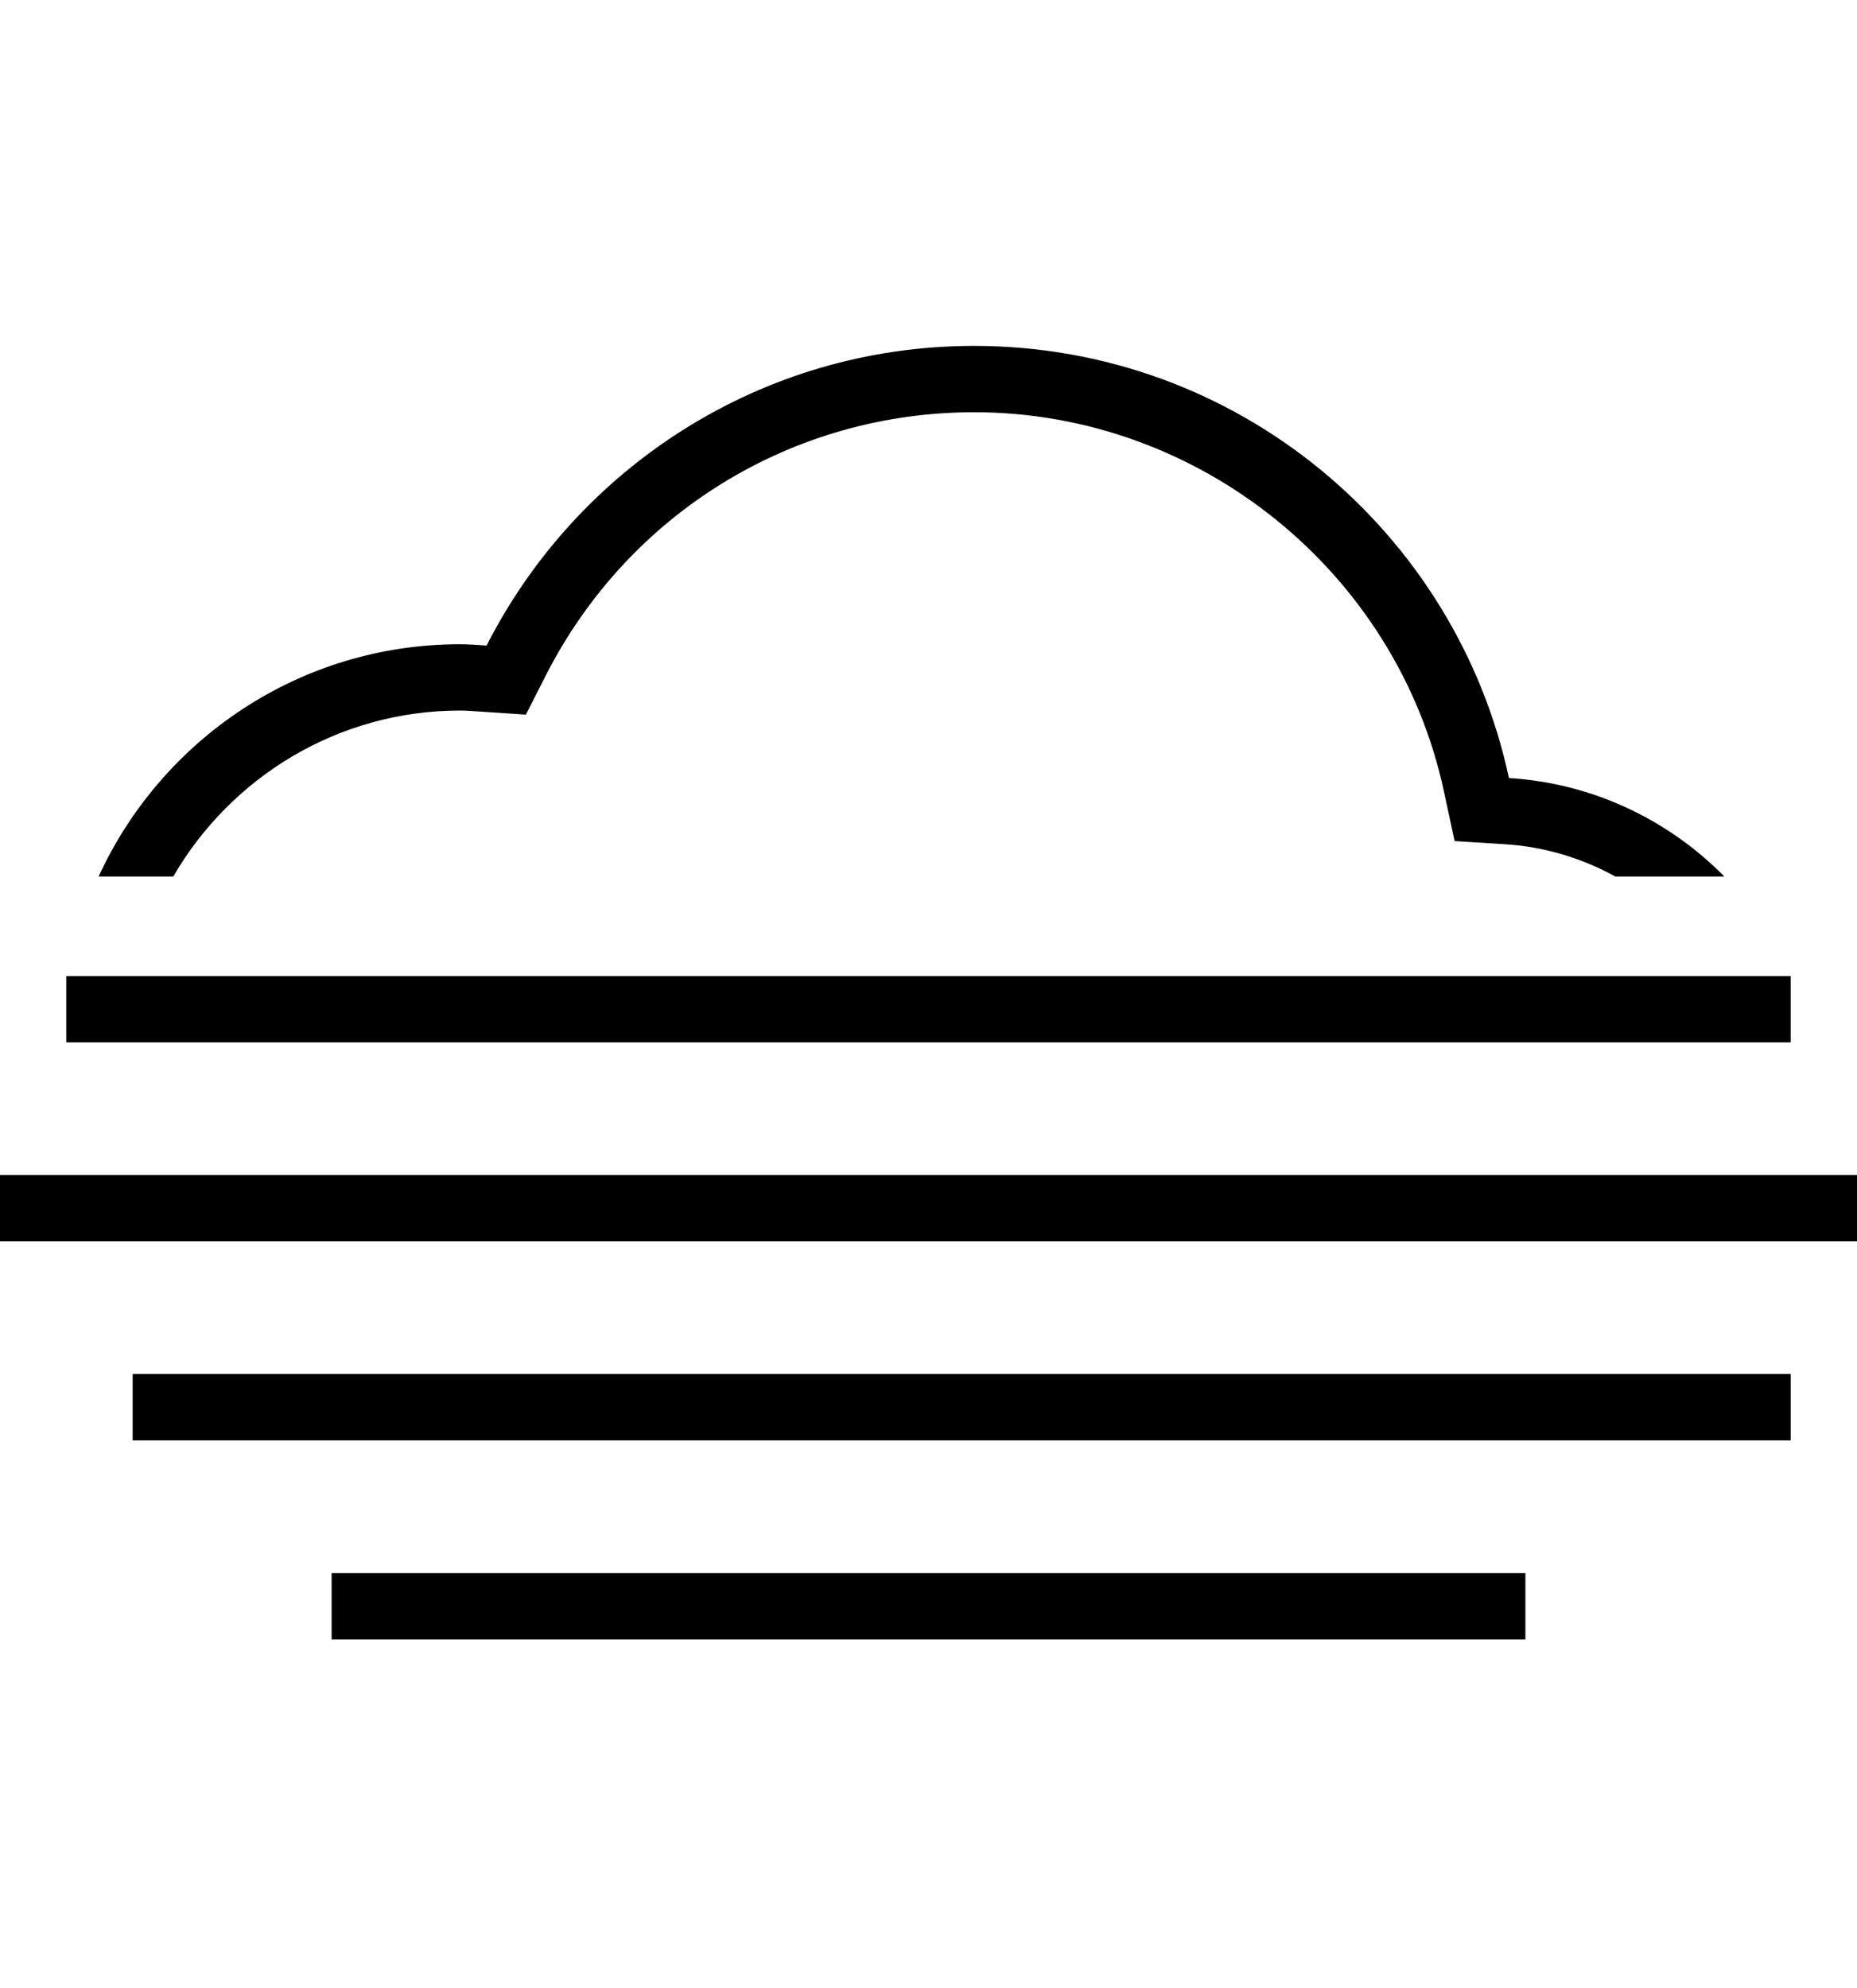 <?xml version="1.0" encoding="utf-8"?>
<!-- Generator: Adobe Illustrator 16.0.0, SVG Export Plug-In . SVG Version: 6.00 Build 0)  -->
<!DOCTYPE svg PUBLIC "-//W3C//DTD SVG 1.1//EN" "http://www.w3.org/Graphics/SVG/1.1/DTD/svg11.dtd">
<svg version="1.1" id="Layer_1" xmlns="http://www.w3.org/2000/svg" xmlns:xlink="http://www.w3.org/1999/xlink" x="0px" y="0px"
	 width="478.365px" height="512px" viewBox="-15.632 0 478.365 512" enable-background="new -15.632 0 478.365 512"
	 xml:space="preserve">
<g>
	<rect x="-15.632" y="302.65" width="478.365" height="17.082"/>
	<rect x="18.537" y="353.902" width="427.113" height="17.086"/>
	<rect x="69.791" y="405.155" width="307.521" height="17.085"/>
	<rect x="1.453" y="251.396" width="444.197" height="17.084"/>
	<path d="M102.883,183.016c1.494,0,2.962,0.117,4.43,0.217l1.277,0.083l11.245,0.751l5.105-10.044
		c21.297-41.852,63.583-67.845,110.365-67.845c58.002,0,108.913,41.126,121.051,97.793l2.72,12.664l12.932,0.809
		c10.312,0.642,19.944,3.628,28.495,8.325h28.071c-14.332-14.548-33.802-24.025-55.507-25.376
		c-13.632-63.6-70.107-111.3-137.762-111.3c-54.866,0-102.307,31.416-125.59,77.181c-2.269-0.15-4.53-0.342-6.833-0.342
		c-41.368,0-76.913,24.551-93.113,59.837h19.229C43.789,200.259,71.334,183.016,102.883,183.016z"/>
</g>
</svg>
